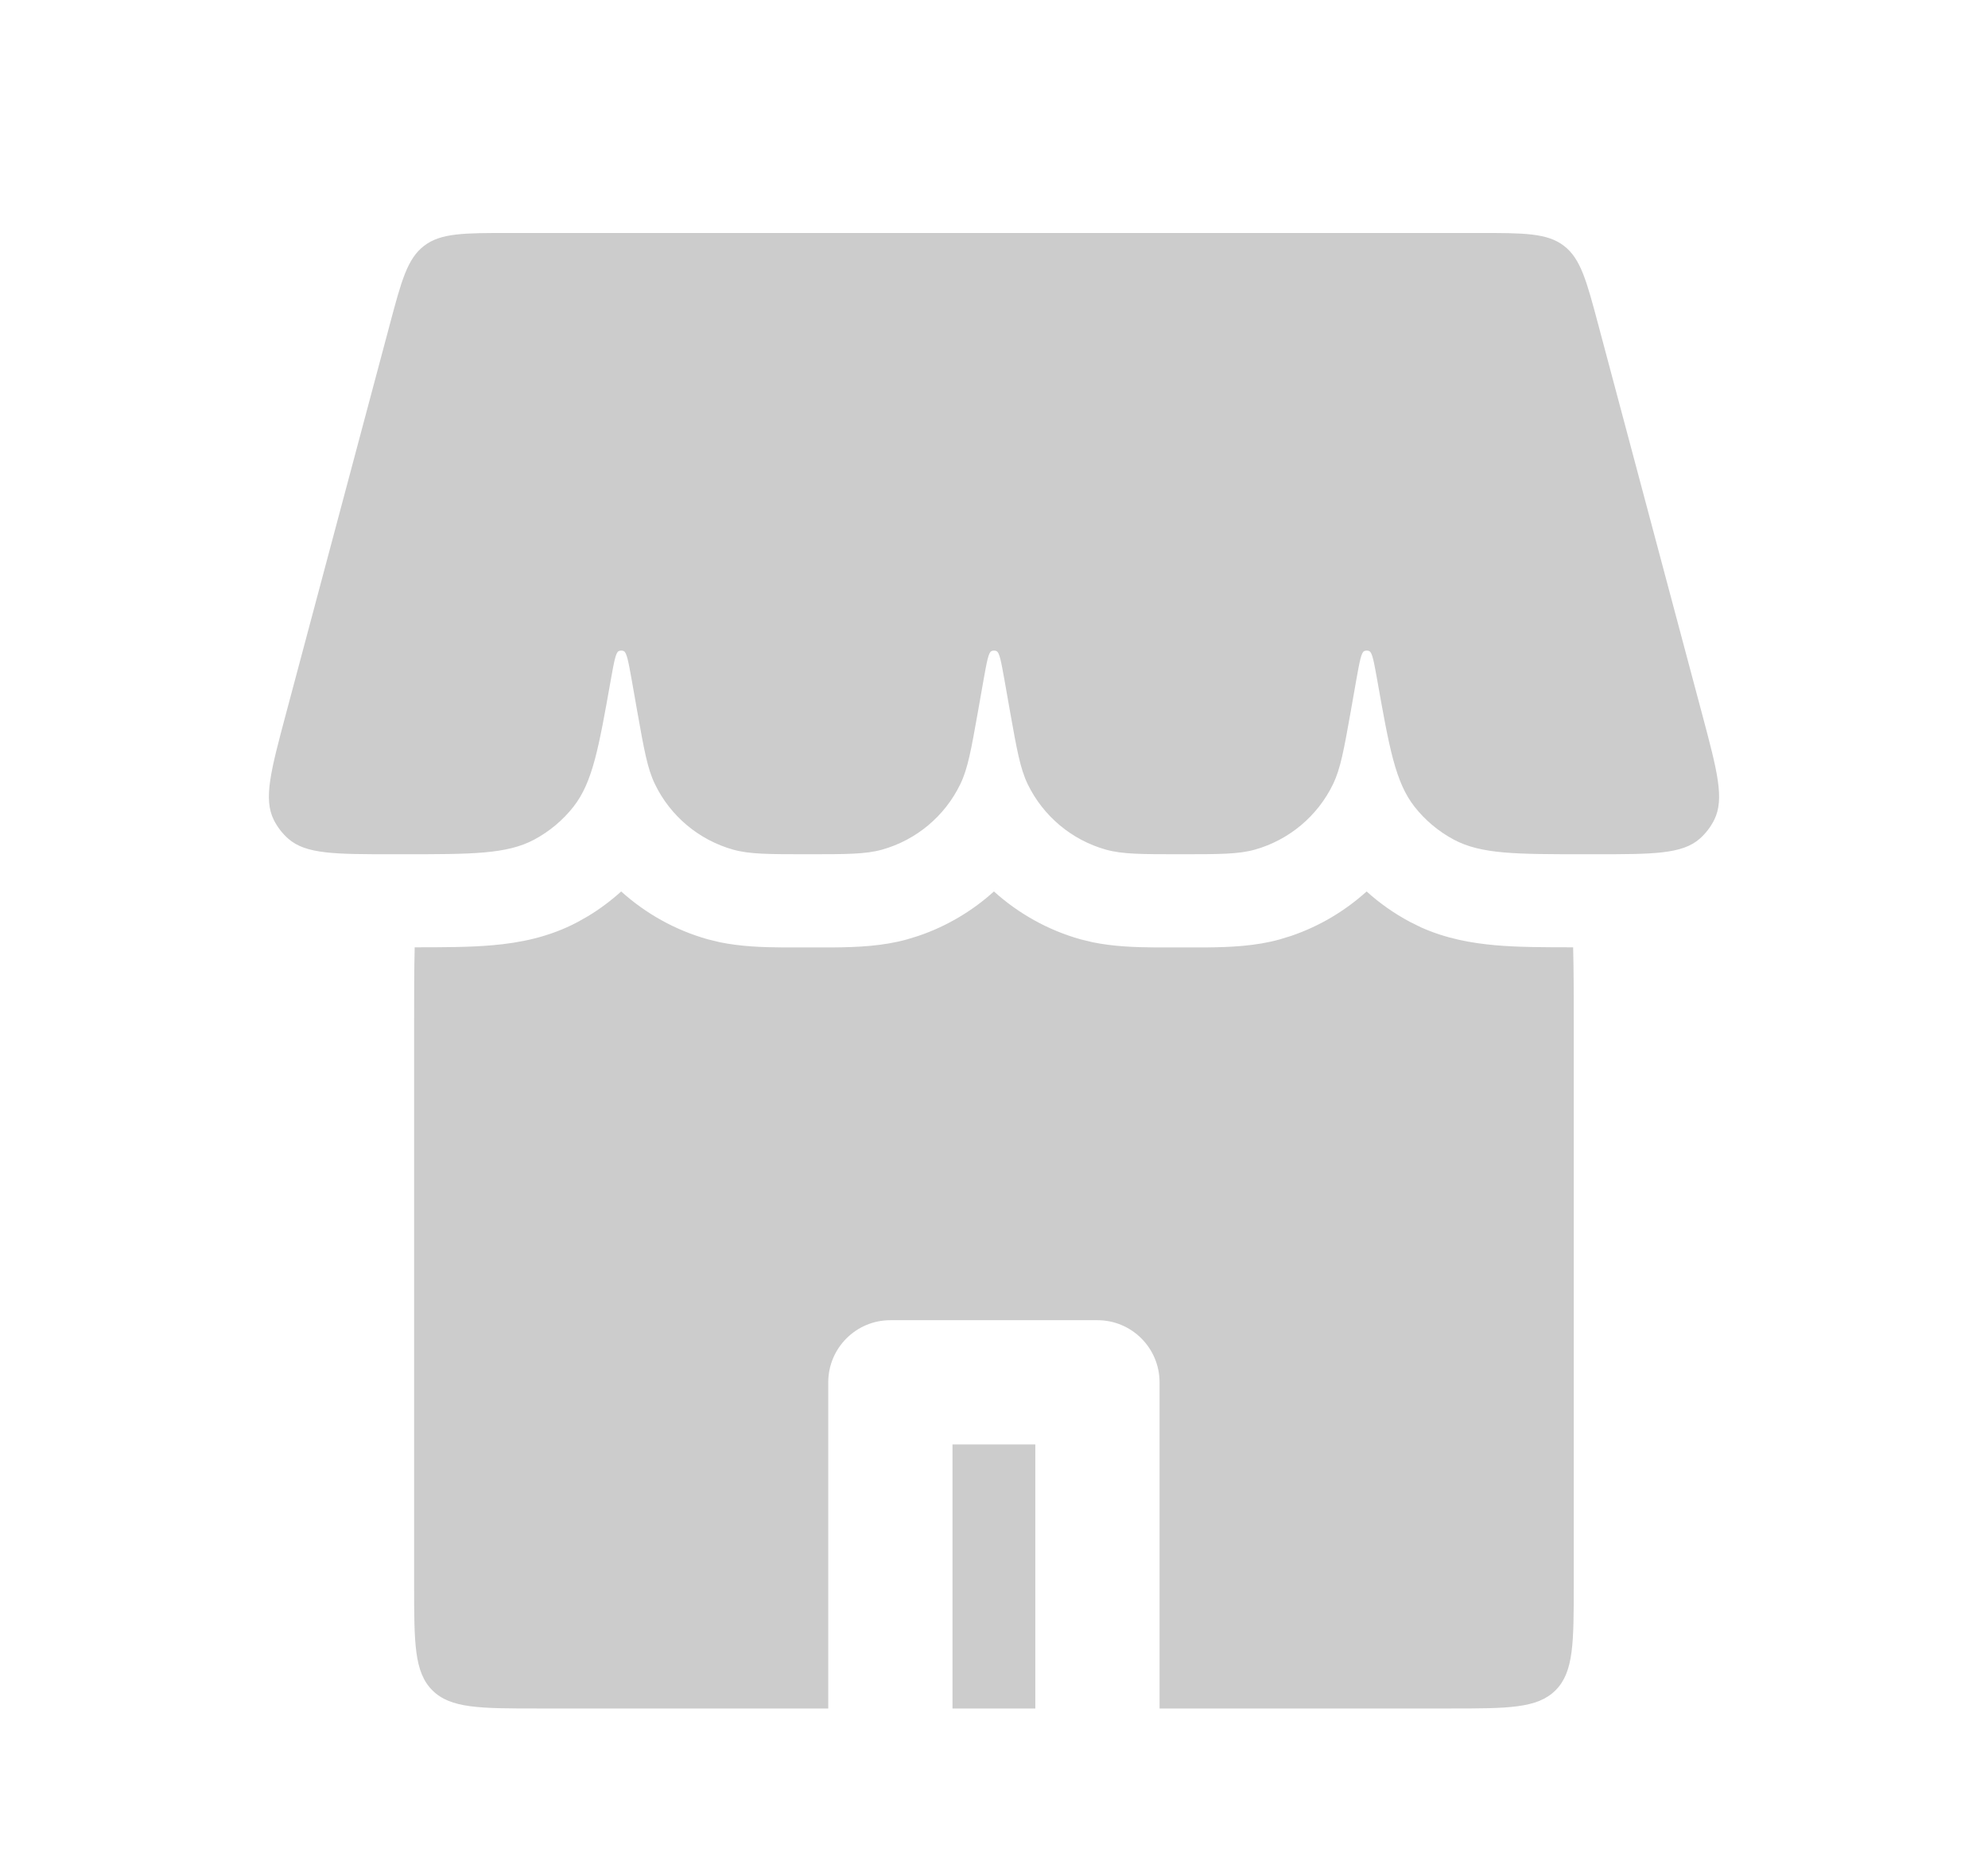 <svg width="32" height="30" viewBox="0 0 32 30" fill="none" xmlns="http://www.w3.org/2000/svg">
<path d="M6.271 5.235C6.461 4.521 6.556 4.164 6.826 3.957C7.095 3.75 7.465 3.75 8.203 3.75H23.797C24.535 3.75 24.905 3.75 25.174 3.957C25.444 4.164 25.539 4.521 25.729 5.235L27.399 11.497C27.641 12.405 27.762 12.858 27.593 13.197C27.535 13.312 27.457 13.414 27.361 13.499C27.077 13.75 26.608 13.75 25.669 13.75H25.518C24.401 13.75 23.843 13.75 23.402 13.515C23.157 13.384 22.941 13.204 22.769 12.985C22.461 12.592 22.363 12.042 22.168 10.942C22.115 10.648 22.089 10.501 22.04 10.48C22.015 10.469 21.985 10.469 21.96 10.48C21.911 10.501 21.885 10.648 21.832 10.942L21.742 11.453C21.633 12.065 21.578 12.371 21.459 12.619C21.209 13.136 20.75 13.521 20.198 13.676C19.933 13.75 19.622 13.75 19 13.75C18.378 13.75 18.067 13.75 17.802 13.676C17.25 13.521 16.791 13.136 16.541 12.619C16.422 12.371 16.367 12.065 16.258 11.453L16.168 10.942C16.115 10.648 16.089 10.501 16.04 10.48C16.015 10.469 15.985 10.469 15.96 10.48C15.911 10.501 15.885 10.648 15.832 10.942L15.742 11.453C15.633 12.065 15.579 12.371 15.459 12.619C15.21 13.136 14.75 13.521 14.198 13.676C13.933 13.75 13.622 13.75 13 13.75C12.378 13.75 12.067 13.75 11.802 13.676C11.25 13.521 10.79 13.136 10.541 12.619C10.421 12.371 10.367 12.065 10.258 11.453L10.168 10.942C10.115 10.648 10.089 10.501 10.04 10.48C10.015 10.469 9.985 10.469 9.96 10.48C9.911 10.501 9.885 10.648 9.832 10.942C9.637 12.042 9.539 12.592 9.231 12.985C9.059 13.204 8.843 13.384 8.598 13.515C8.157 13.75 7.598 13.75 6.482 13.75H6.332C5.392 13.75 4.923 13.75 4.639 13.499C4.543 13.414 4.465 13.312 4.407 13.197C4.238 12.858 4.359 12.405 4.601 11.497L6.271 5.235Z" fill="#CCCCCC"/>
<path d="M21.998 14.349C22.209 14.54 22.444 14.705 22.696 14.839L22.872 14.926C23.281 15.11 23.691 15.181 24.074 15.215C24.438 15.247 24.864 15.248 25.322 15.248C25.332 15.612 25.332 16.027 25.332 16.5V25.5C25.332 26.443 25.332 26.914 25.039 27.207C24.746 27.5 24.275 27.5 23.332 27.5H18.665V22.25C18.665 21.698 18.217 21.25 17.665 21.25H14.332C13.78 21.25 13.332 21.698 13.332 22.25V27.5H8.666C7.723 27.5 7.252 27.5 6.959 27.207C6.666 26.914 6.666 26.443 6.666 25.5V16.5C6.666 16.027 6.666 15.612 6.675 15.248C7.133 15.248 7.56 15.247 7.924 15.215C8.362 15.177 8.834 15.088 9.302 14.839L9.461 14.749C9.653 14.634 9.833 14.499 9.999 14.349C10.395 14.706 10.871 14.973 11.396 15.12L11.59 15.167C11.918 15.234 12.261 15.248 12.599 15.25H13.399C13.804 15.247 14.218 15.228 14.602 15.12L14.781 15.065C15.236 14.911 15.649 14.665 15.999 14.349C16.395 14.706 16.871 14.973 17.395 15.12L17.59 15.167C17.918 15.234 18.261 15.248 18.599 15.25H19.399C19.804 15.247 20.218 15.228 20.602 15.12L20.781 15.065C21.235 14.911 21.648 14.665 21.998 14.349ZM16.665 27.5H15.332V23.25H16.665V27.5Z" fill="#CCCCCC"/>
</svg>
